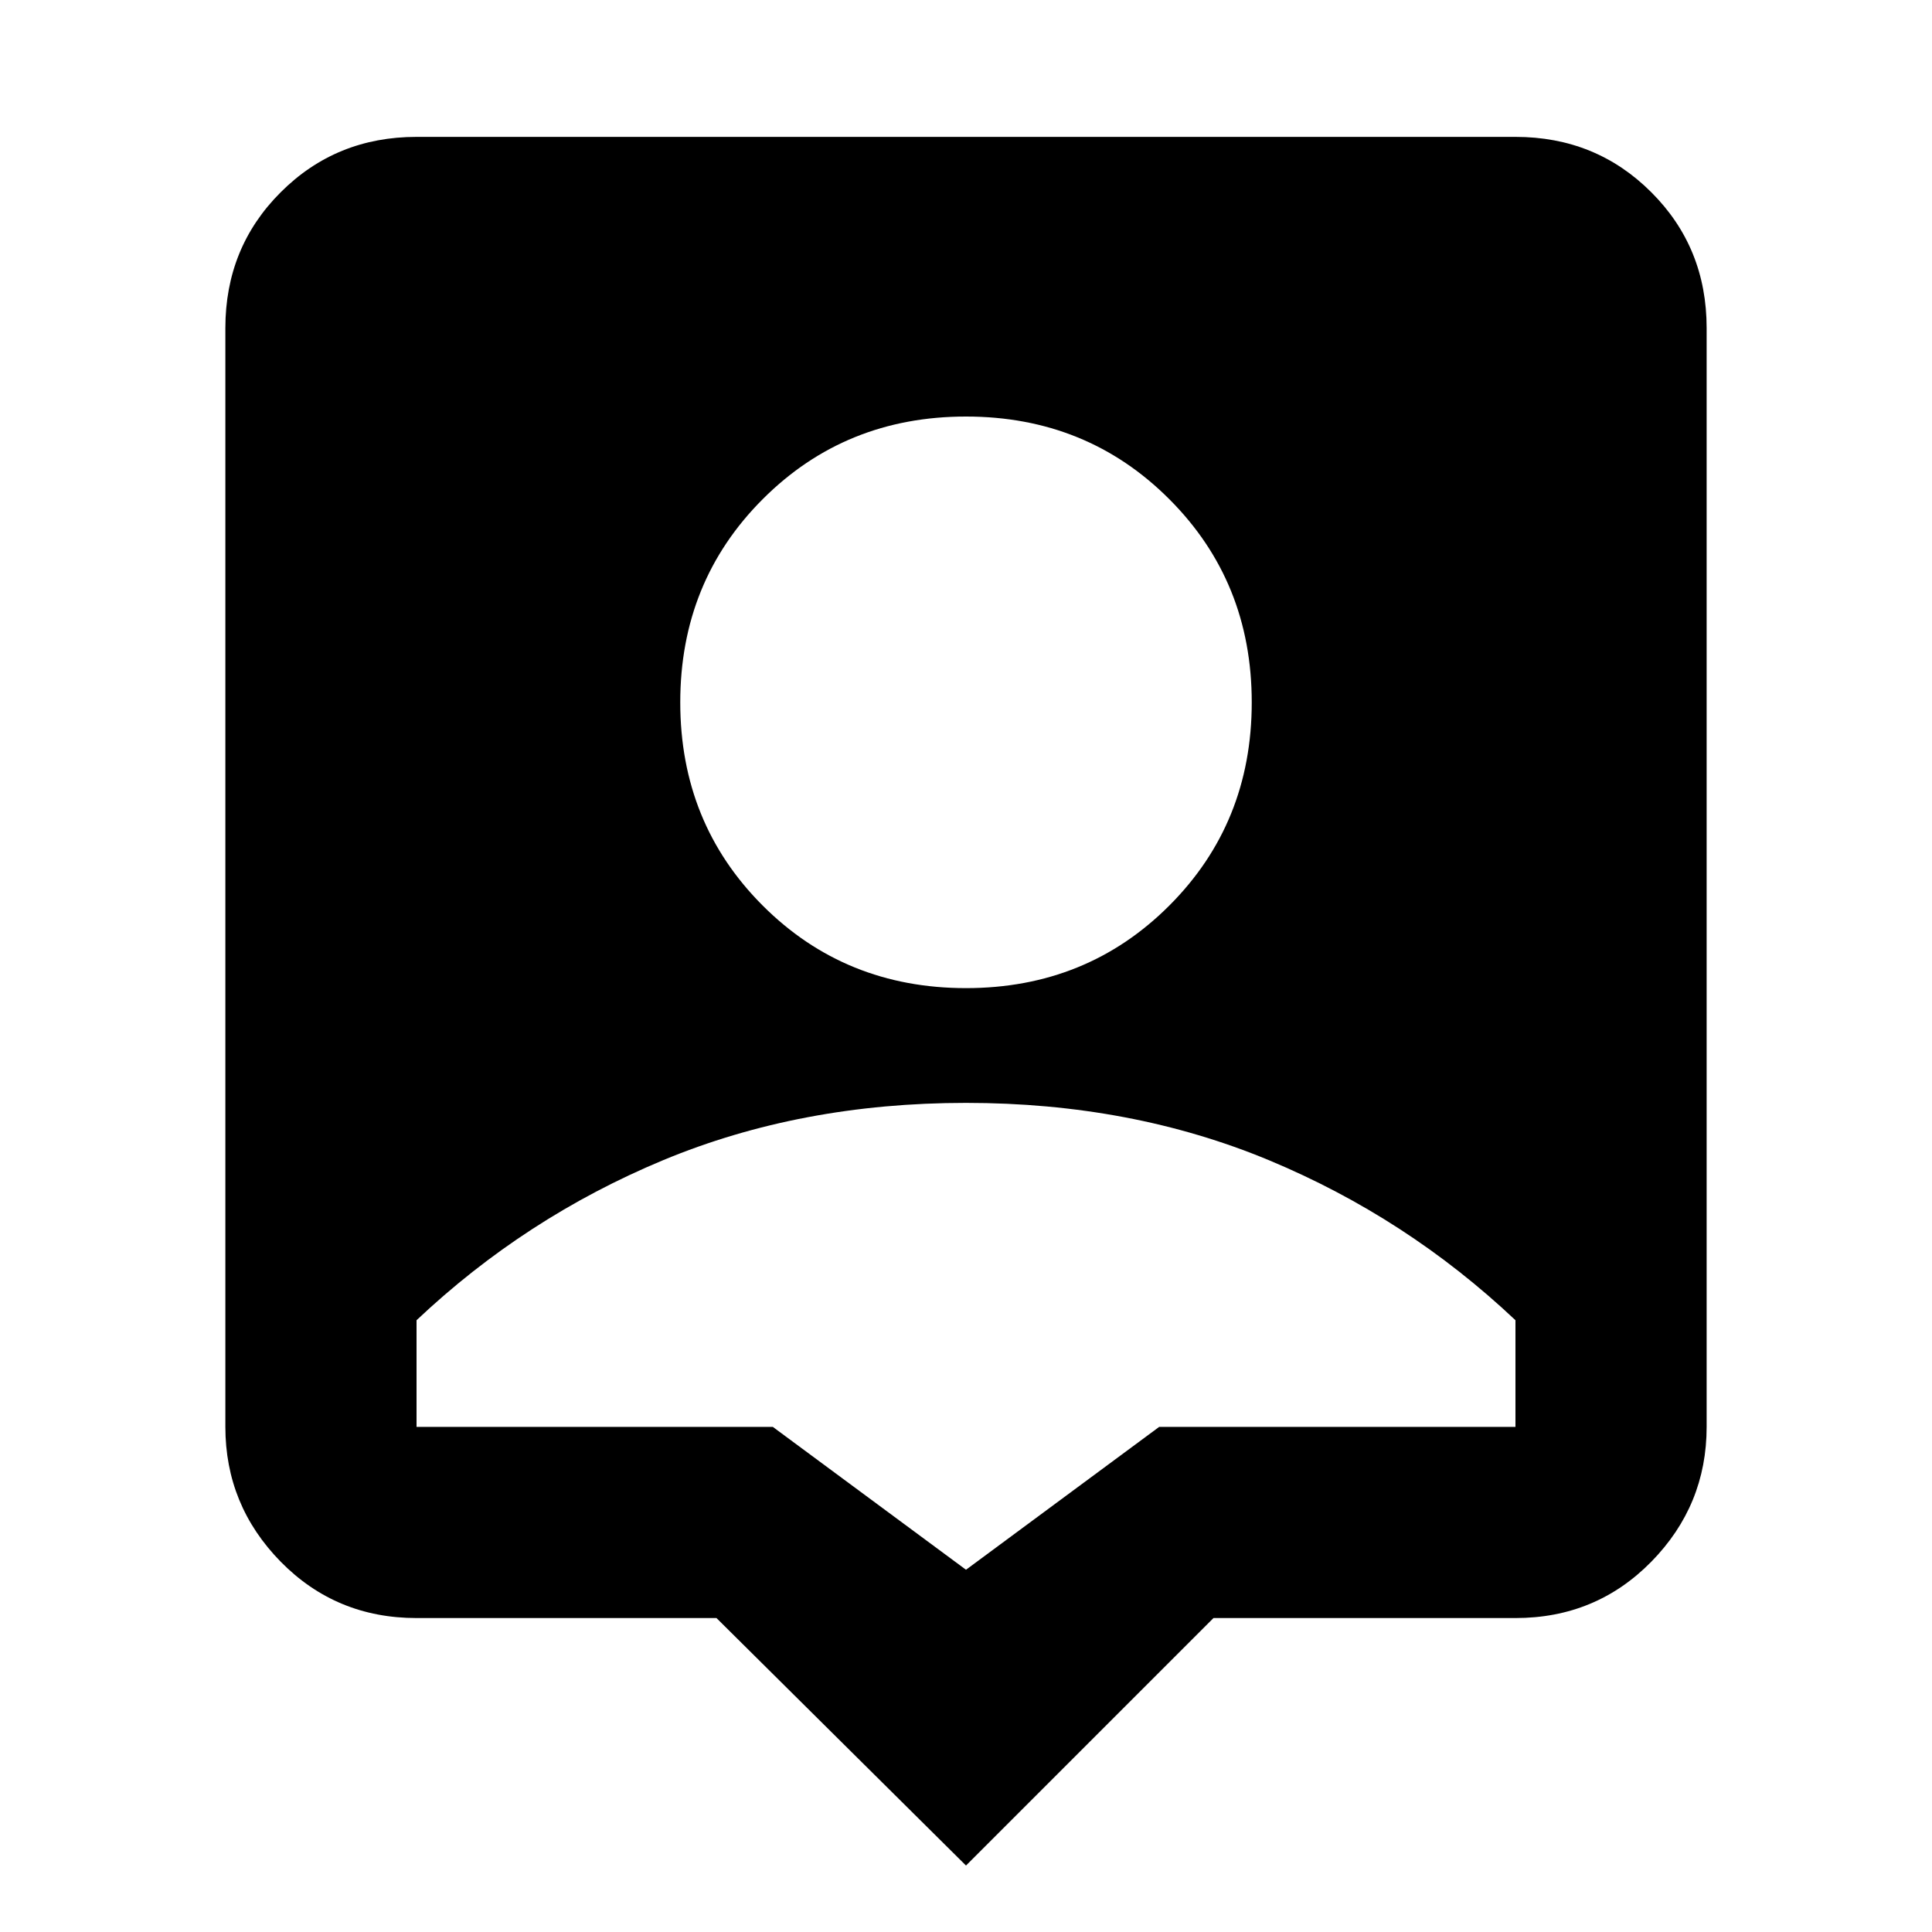 <svg xmlns="http://www.w3.org/2000/svg" height="20" width="20"><path d="M10 19.312 7.417 16.75H4.312Q3.479 16.75 2.906 16.167Q2.333 15.583 2.333 14.771V3.396Q2.333 2.562 2.906 1.99Q3.479 1.417 4.312 1.417H15.688Q16.521 1.417 17.094 1.99Q17.667 2.562 17.667 3.396V14.771Q17.667 15.583 17.094 16.167Q16.521 16.75 15.688 16.75H12.562ZM10 10.229Q11.25 10.229 12.104 9.375Q12.958 8.521 12.958 7.271Q12.958 6.021 12.104 5.167Q11.25 4.312 10 4.312Q8.75 4.312 7.896 5.167Q7.042 6.021 7.042 7.271Q7.042 8.521 7.896 9.375Q8.75 10.229 10 10.229ZM10 16.25 12 14.771H15.688Q15.688 14.458 15.688 14.219Q15.688 13.979 15.688 13.667Q14.562 12.604 13.135 12.01Q11.708 11.417 10 11.417Q8.292 11.417 6.865 12.01Q5.438 12.604 4.312 13.667Q4.312 14 4.312 14.229Q4.312 14.458 4.312 14.771H8Z"/></svg>